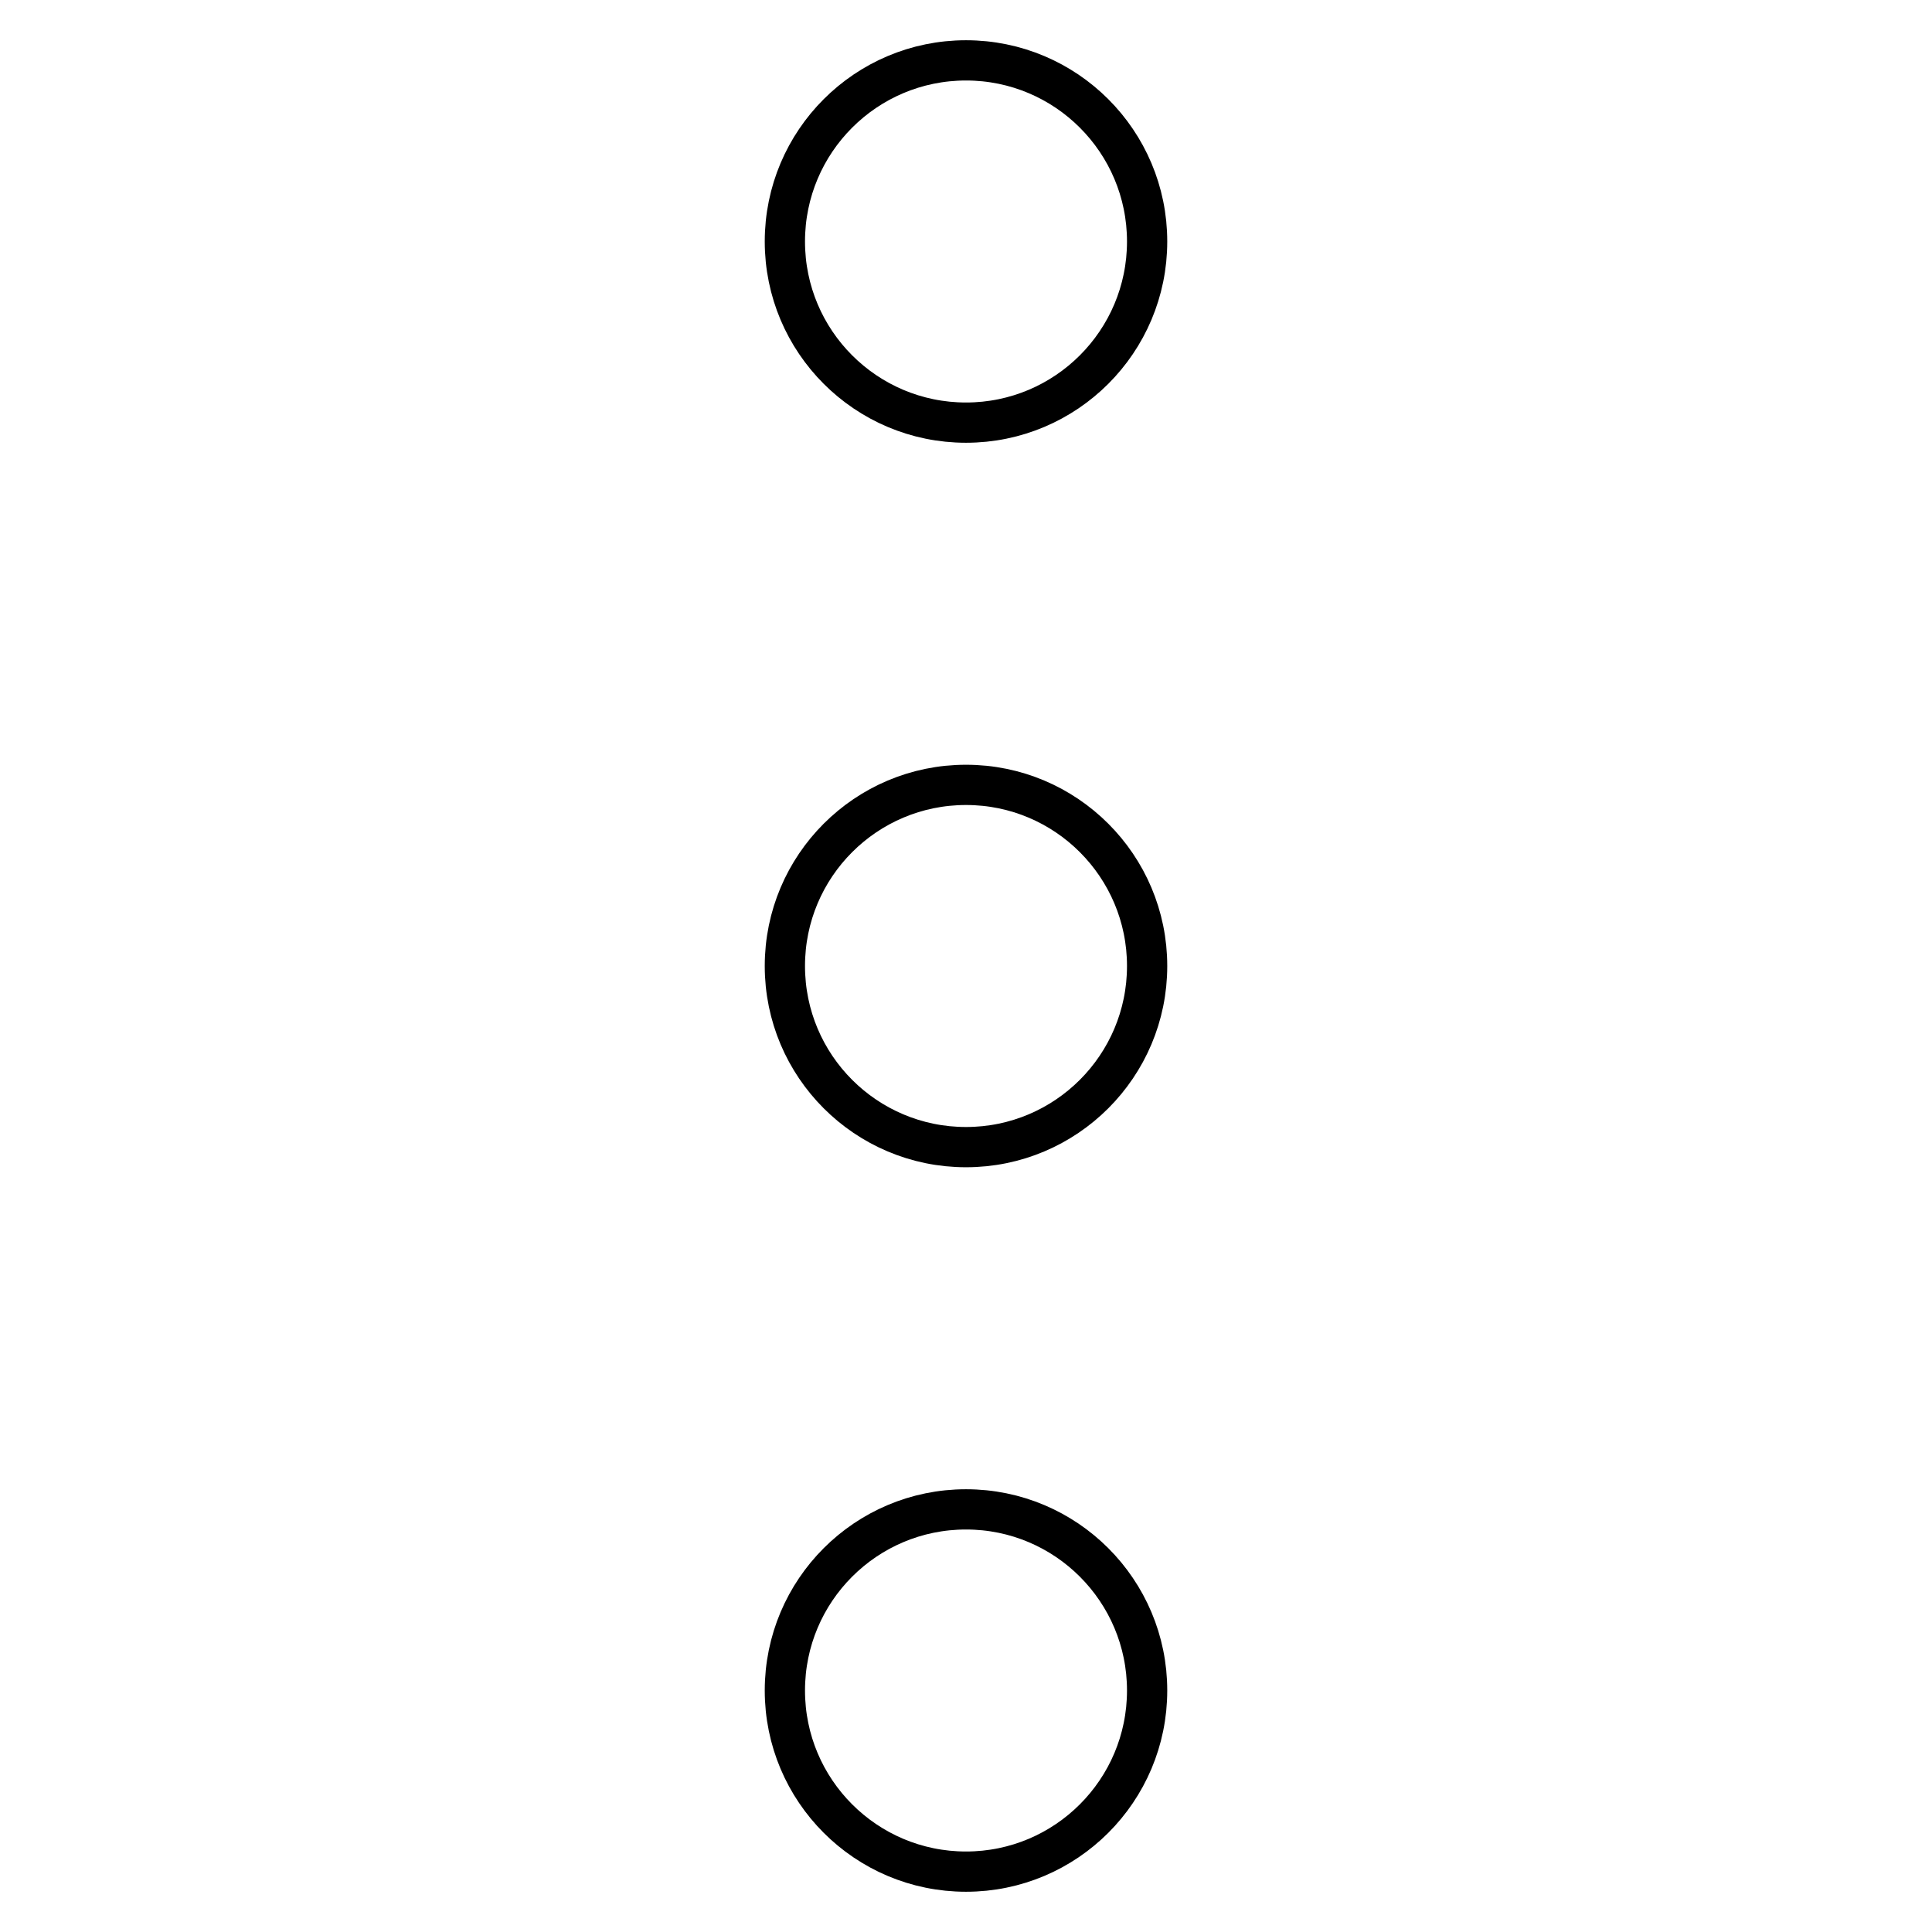 <svg width="48" height="48" viewBox="0 0 48 48" xmlns="http://www.w3.org/2000/svg"><title>menu-circle-line-vertical</title><g stroke="currentColor" fill="none" fill-rule="evenodd"><circle cx="24" cy="6" r="4.5"></circle><circle cx="24" cy="24" r="4.5"></circle><circle cx="24" cy="42" r="4.5"></circle></g></svg>